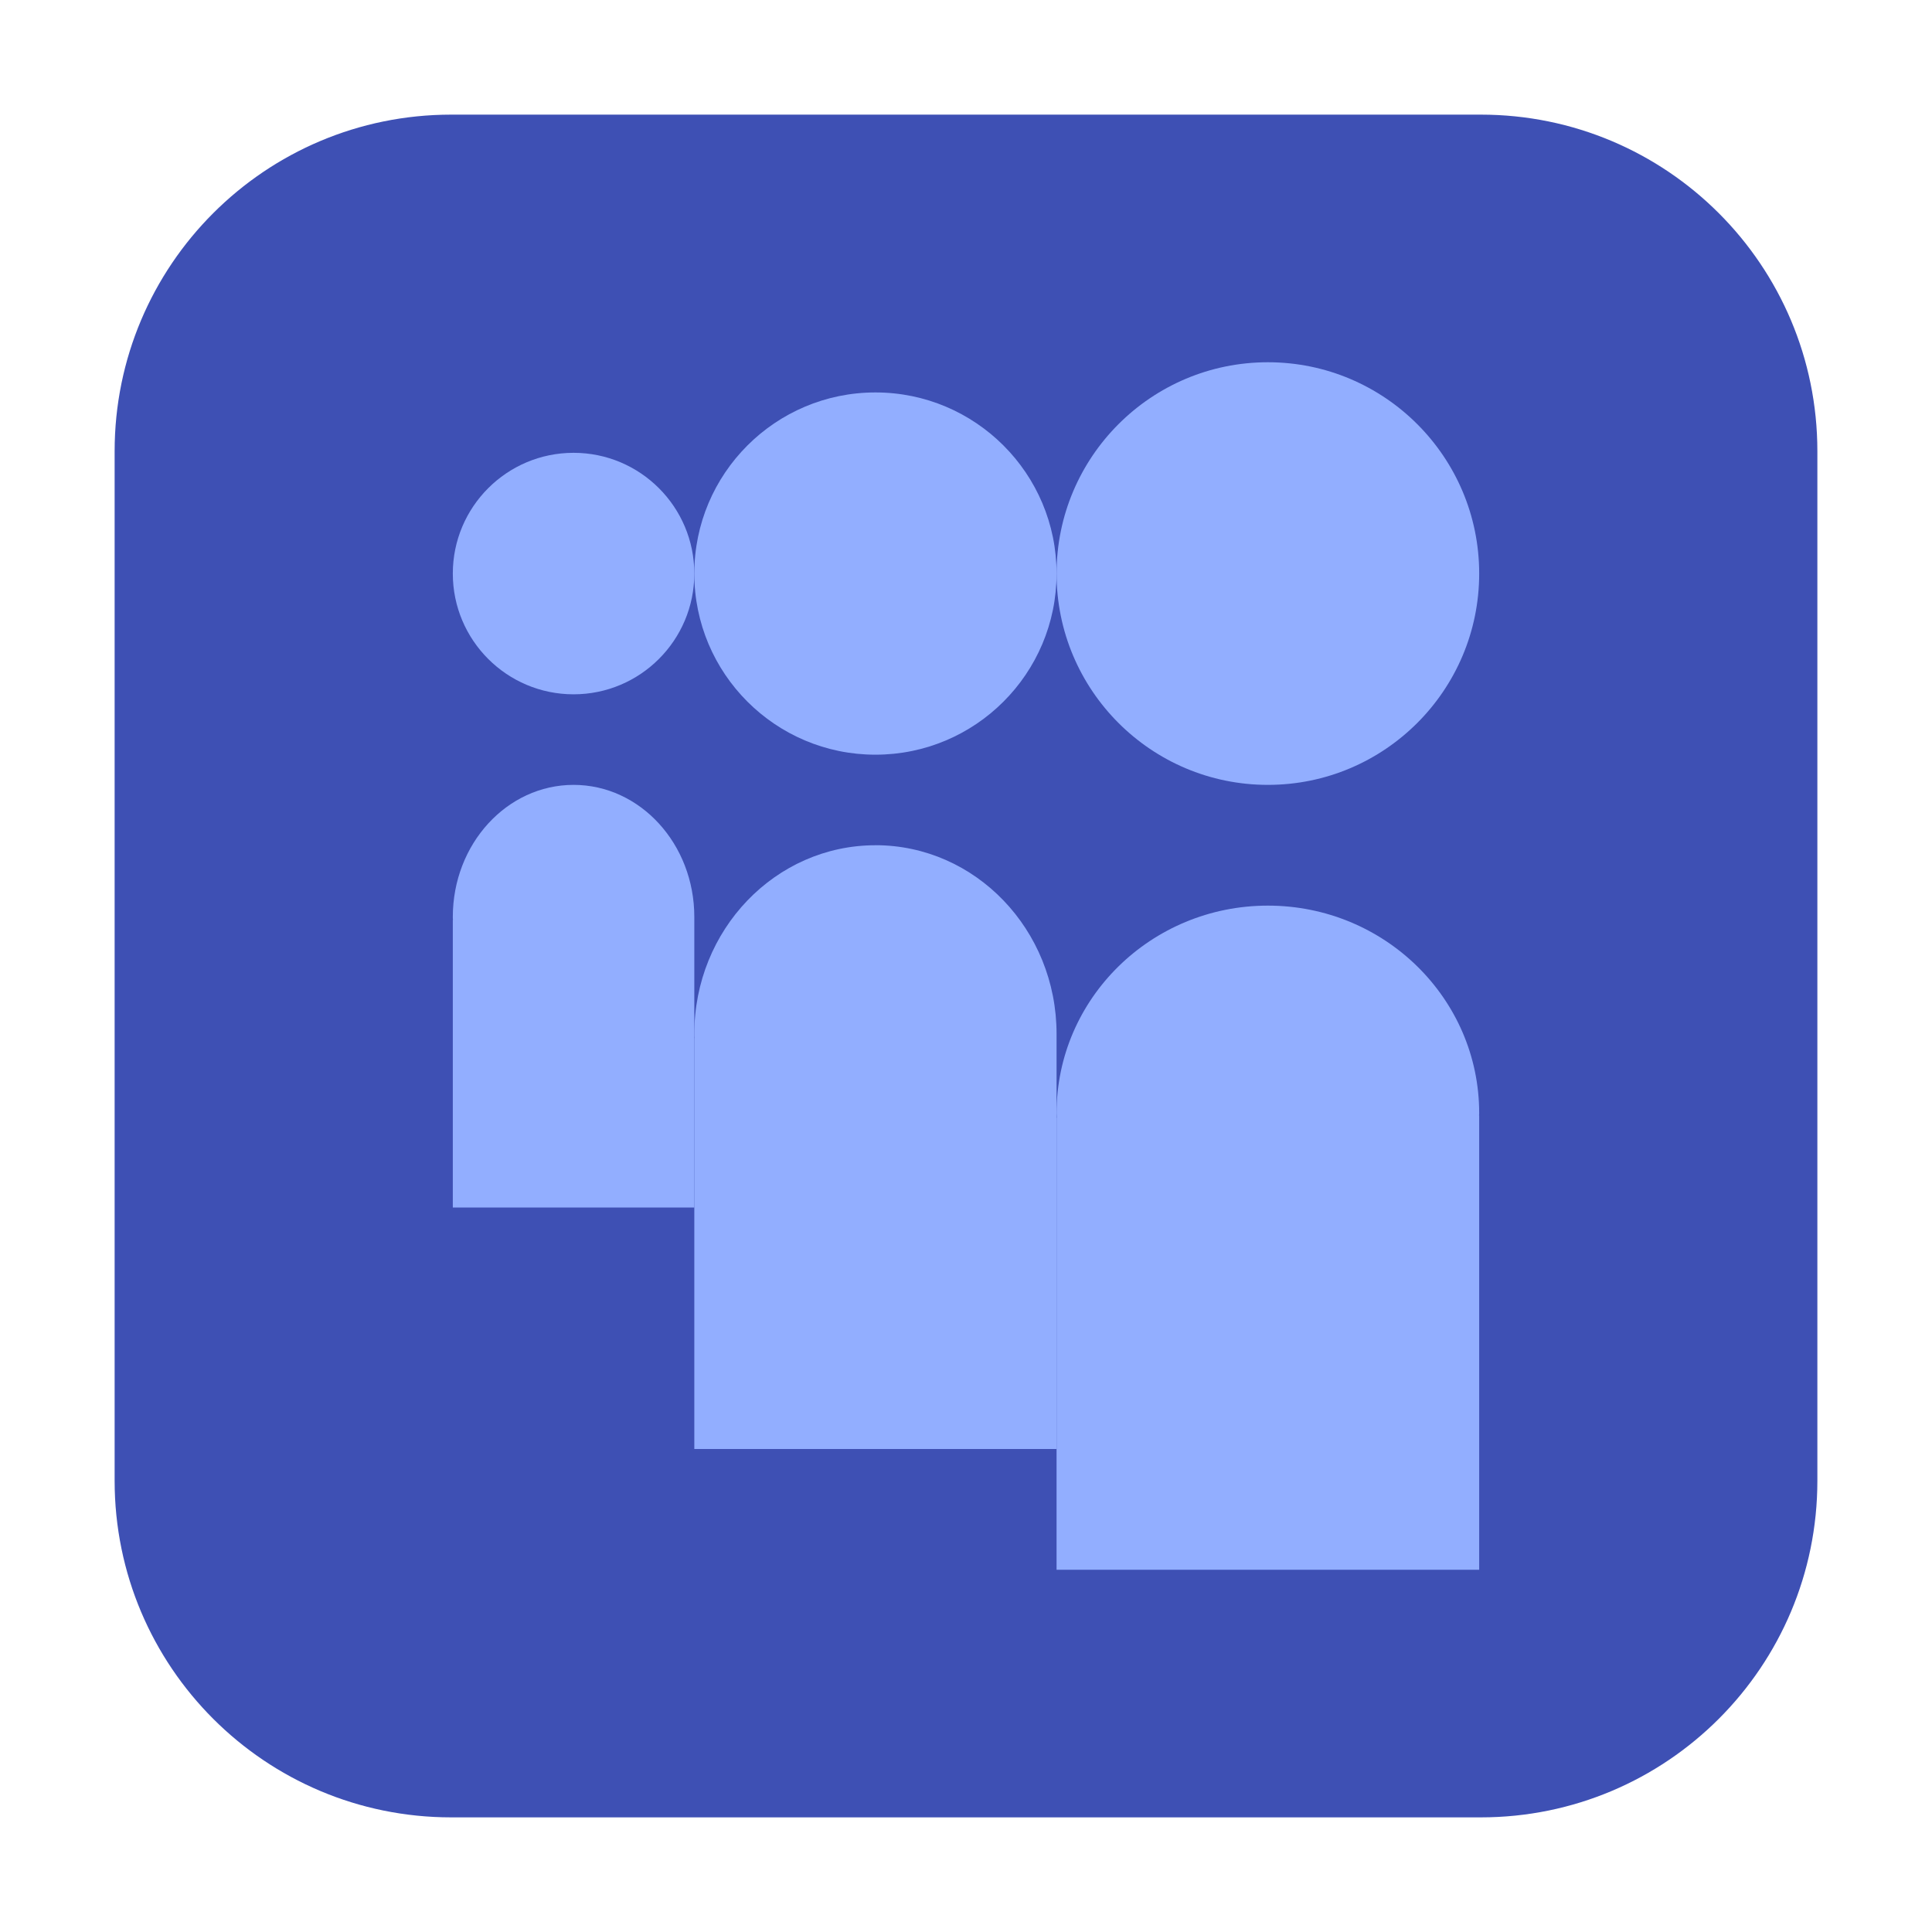 <svg height="48pt" viewBox="0 0 48 48" width="48pt" xmlns="http://www.w3.org/2000/svg"><path d="m11.211 2.848h25.578c4.621 0 8.363 3.742 8.363 8.363v25.578c0 4.621-3.742 8.363-8.363 8.363h-25.578c-4.621 0-8.363-3.742-8.363-8.363v-25.578c0-4.621 3.742-8.363 8.363-8.363zm0 0" fill="#3e50b4" fill-rule="evenodd"/><g fill="#92aeff"><path d="m36.75 14.25c0 2.898-2.352 5.25-5.25 5.25s-5.25-2.352-5.25-5.25 2.352-5.25 5.25-5.25 5.25 2.352 5.25 5.25zm0 0"/><path d="m31.5 22.5c-2.898 0-5.25 2.309-5.25 5.156 0 .039.004.078.004.113l-.004.004v11.227h10.5v-11.285l-.004-.004c.004-.016.004-.035.004-.055 0-2.848-2.352-5.156-5.25-5.156zm0 0"/><path d="m26.25 14.25c0 2.484-2.016 4.5-4.5 4.5s-4.5-2.016-4.5-4.5 2.016-4.5 4.5-4.5 4.5 2.016 4.5 4.5zm0 0"/><path d="m21.75 21c-2.484 0-4.5 2.098-4.5 4.688 0 .035 0 .07.004.105h-.004v10.207h9v-10.262c0-.016 0-.035 0-.051 0-2.59-2.016-4.688-4.5-4.688zm0 0"/><path d="m17.25 14.25c0 1.656-1.344 3-3 3s-3-1.344-3-3 1.344-3 3-3 3 1.344 3 3zm0 0"/><path d="m14.25 19.5c-1.656 0-3 1.469-3 3.281 0 .023 0 .047.004.074h-.004v7.145h6v-7.184c0-.012 0-.023 0-.035 0-1.812-1.344-3.281-3-3.281zm0 0"/></g></svg>
